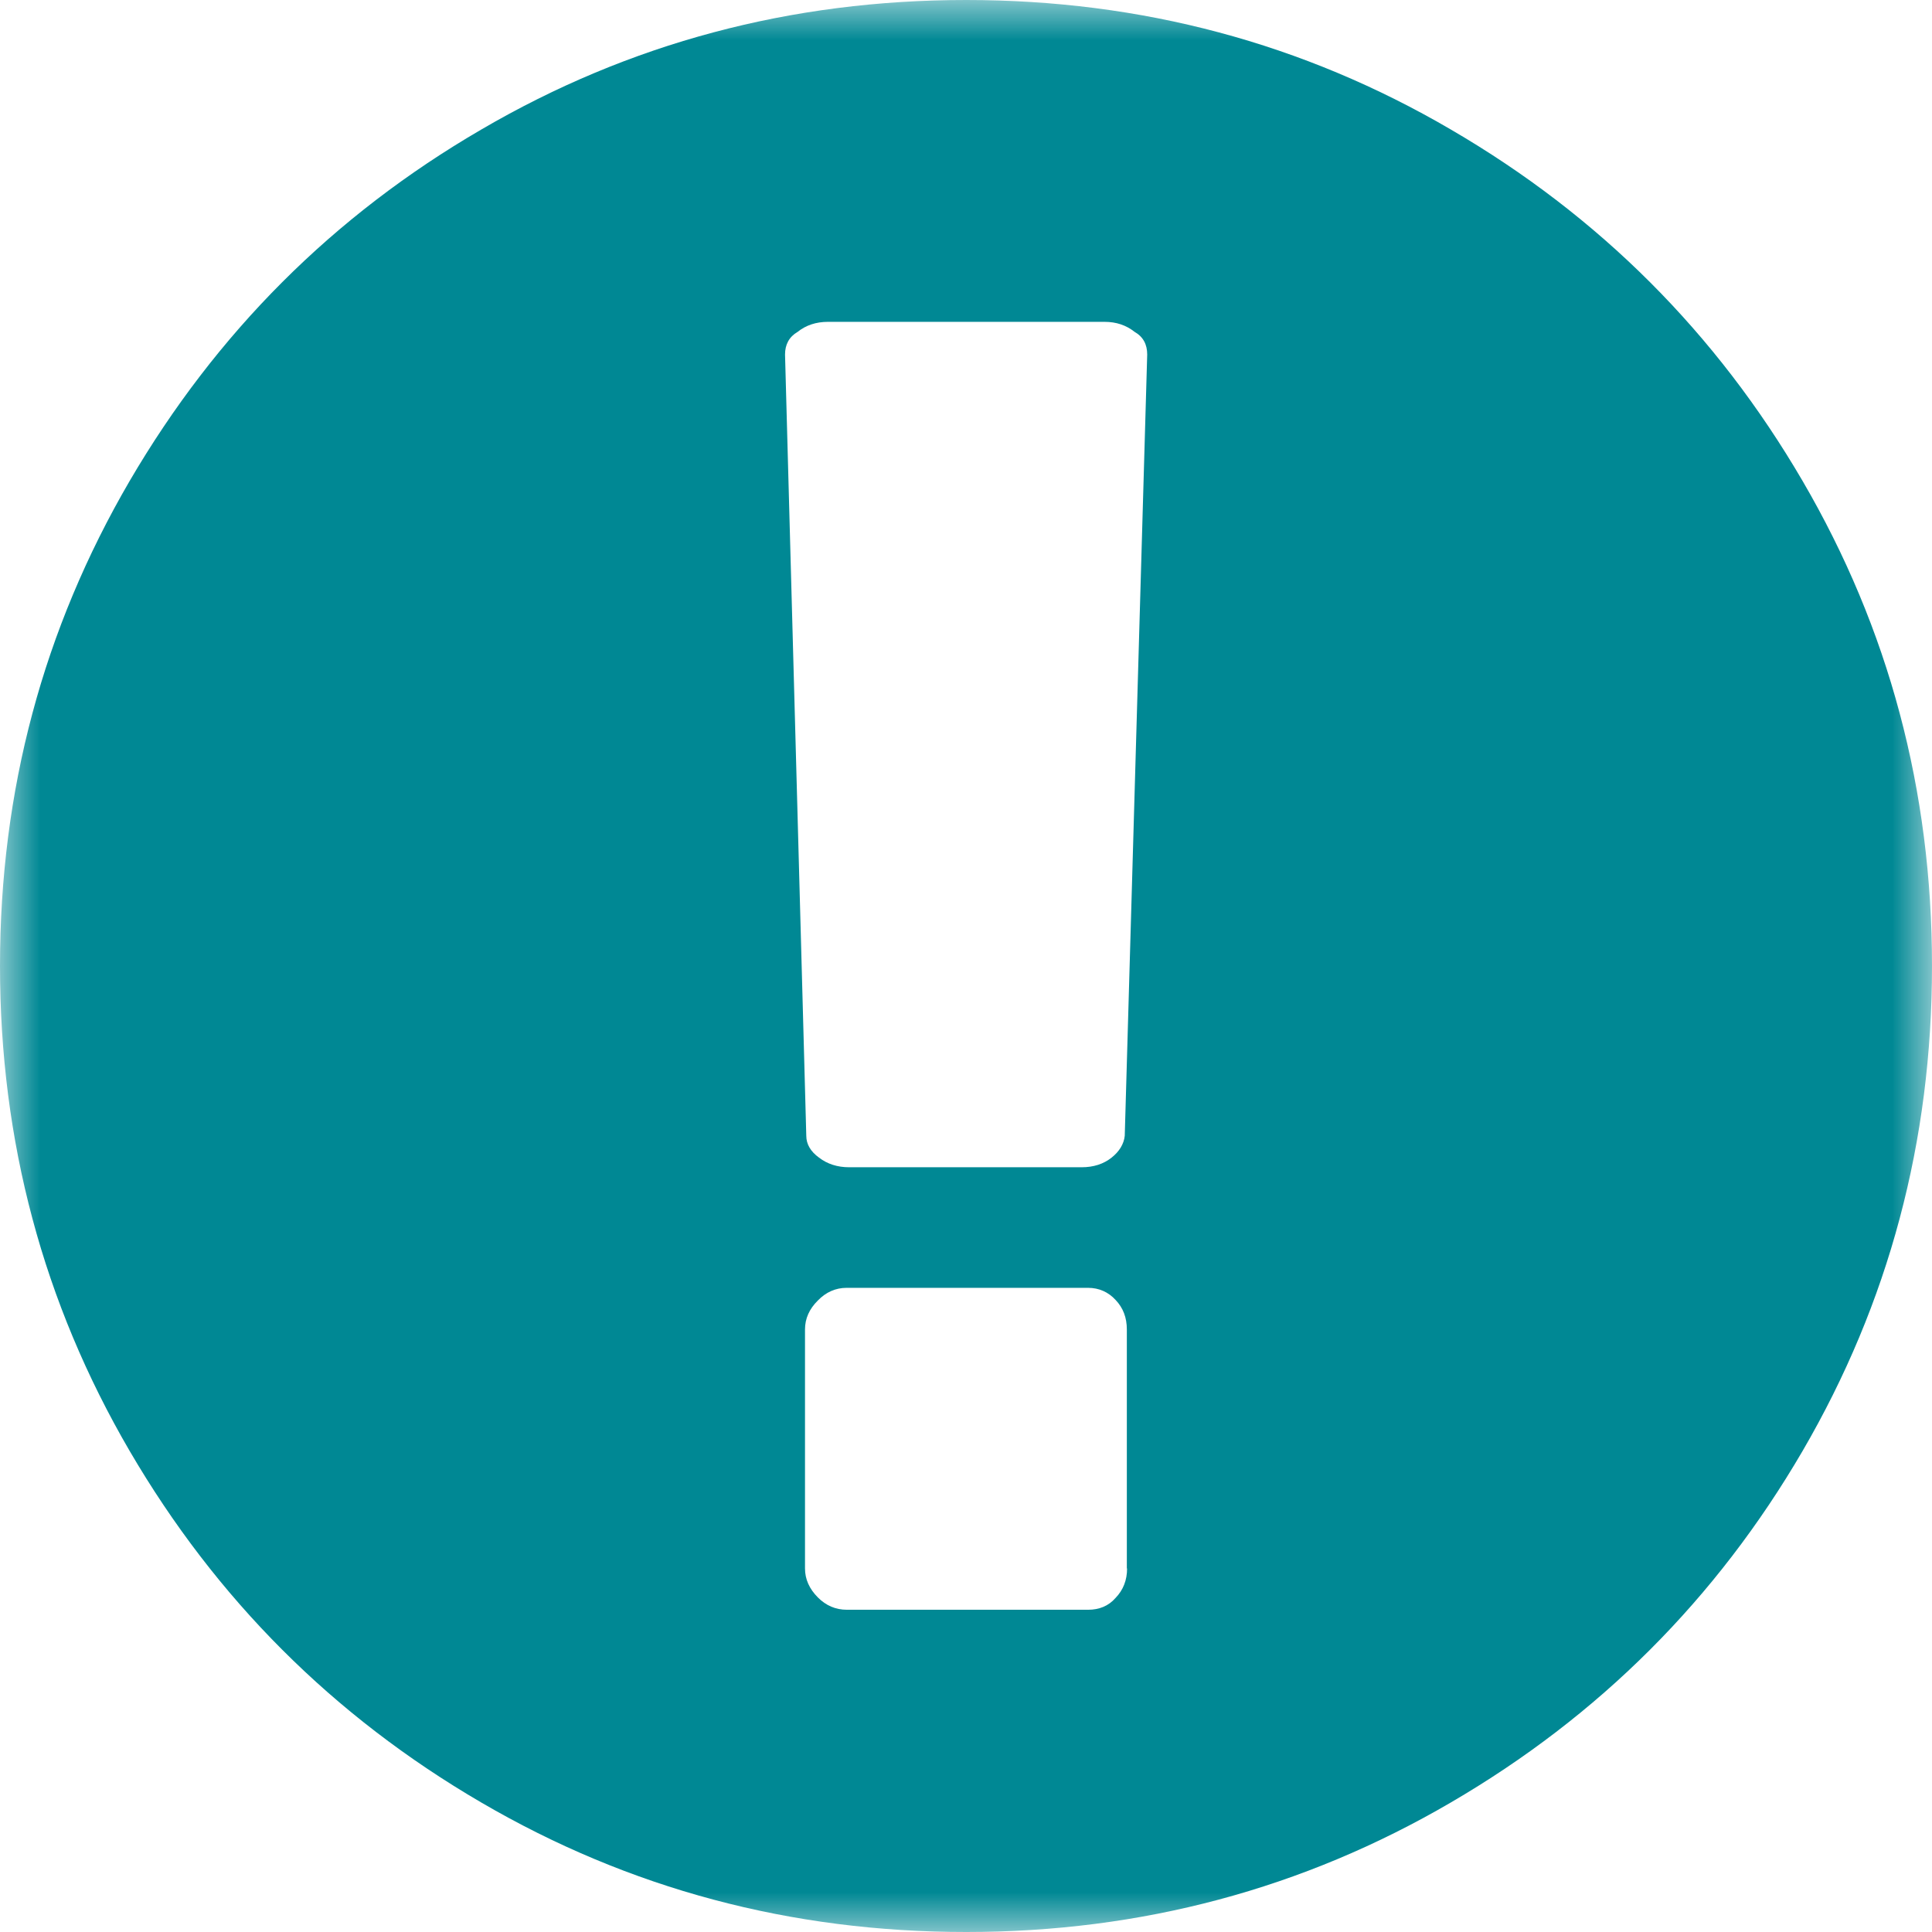 <?xml version="1.0" encoding="UTF-8"?>
<svg width="24px" height="24px" viewBox="0 0 24 24" version="1.1" xmlns="http://www.w3.org/2000/svg" xmlns:xlink="http://www.w3.org/1999/xlink">
    <!-- Generator: Sketch 51.3 (57544) - http://www.bohemiancoding.com/sketch -->
    <title>Page 1</title>
    <desc>Created with Sketch.</desc>
    <defs>
        <polygon id="path-1" points="0 0 24 0 24 24 0 24"></polygon>
    </defs>
    <g id="Contra_recibo" stroke="none" stroke-width="1" fill="none" fill-rule="evenodd">
        <g id="pendiente4" transform="translate(-51, -477)">
            <g id="Page-1" transform="translate(51, 477)">
                <mask id="mask-2" fill="white">
                    <use xlink:href="#path-1"></use>
                </mask>
                <g id="Clip-2"></g>
                <path d="M13.972,14.11 C13.961,14.212 13.904,14.305 13.808,14.381 C13.708,14.46 13.584,14.5 13.438,14.5 L10.548,14.5 C10.403,14.5 10.278,14.46 10.175,14.381 C10.069,14.305 10.016,14.212 10.016,14.11 L9.752,4.404 C9.752,4.281 9.802,4.185 9.908,4.123 C10.011,4.04 10.138,3.998 10.285,3.998 L13.72,3.998 C13.866,3.998 13.989,4.039 14.095,4.123 C14.203,4.185 14.251,4.281 14.251,4.404 L13.972,14.11 Z M14.001,19.484 C14.001,19.629 13.953,19.752 13.857,19.851 C13.769,19.952 13.652,19.997 13.517,19.997 L10.52,19.997 C10.382,19.997 10.261,19.946 10.159,19.843 C10.054,19.737 10,19.618 10,19.484 L10,16.515 C10,16.379 10.054,16.26 10.159,16.156 C10.26,16.051 10.382,15.998 10.516,15.998 L13.517,15.998 C13.652,15.998 13.769,16.051 13.857,16.147 C13.953,16.247 13.998,16.37 13.998,16.515 L13.998,19.484 L14.001,19.484 Z M22.392,5.974 C21.32,4.137 19.867,2.683 18.023,1.609 C16.187,0.536 14.18,0 12.002,0 C9.824,0 7.816,0.536 5.979,1.609 C4.137,2.68 2.685,4.137 1.611,5.974 C0.537,7.816 0,9.82 0,11.999 C0,14.176 0.537,16.184 1.611,18.025 C2.685,19.863 4.137,21.317 5.978,22.391 C7.816,23.464 9.824,24 12.002,24 C14.18,24 16.187,23.463 18.023,22.391 C19.865,21.317 21.32,19.863 22.392,18.025 C23.464,16.184 24,14.176 24,11.999 C24,9.82 23.464,7.811 22.392,5.974 Z" id="Fill-1" fill="#008894" mask="url(#mask-2)"></path>
            </g>
        </g>
    </g>
</svg>